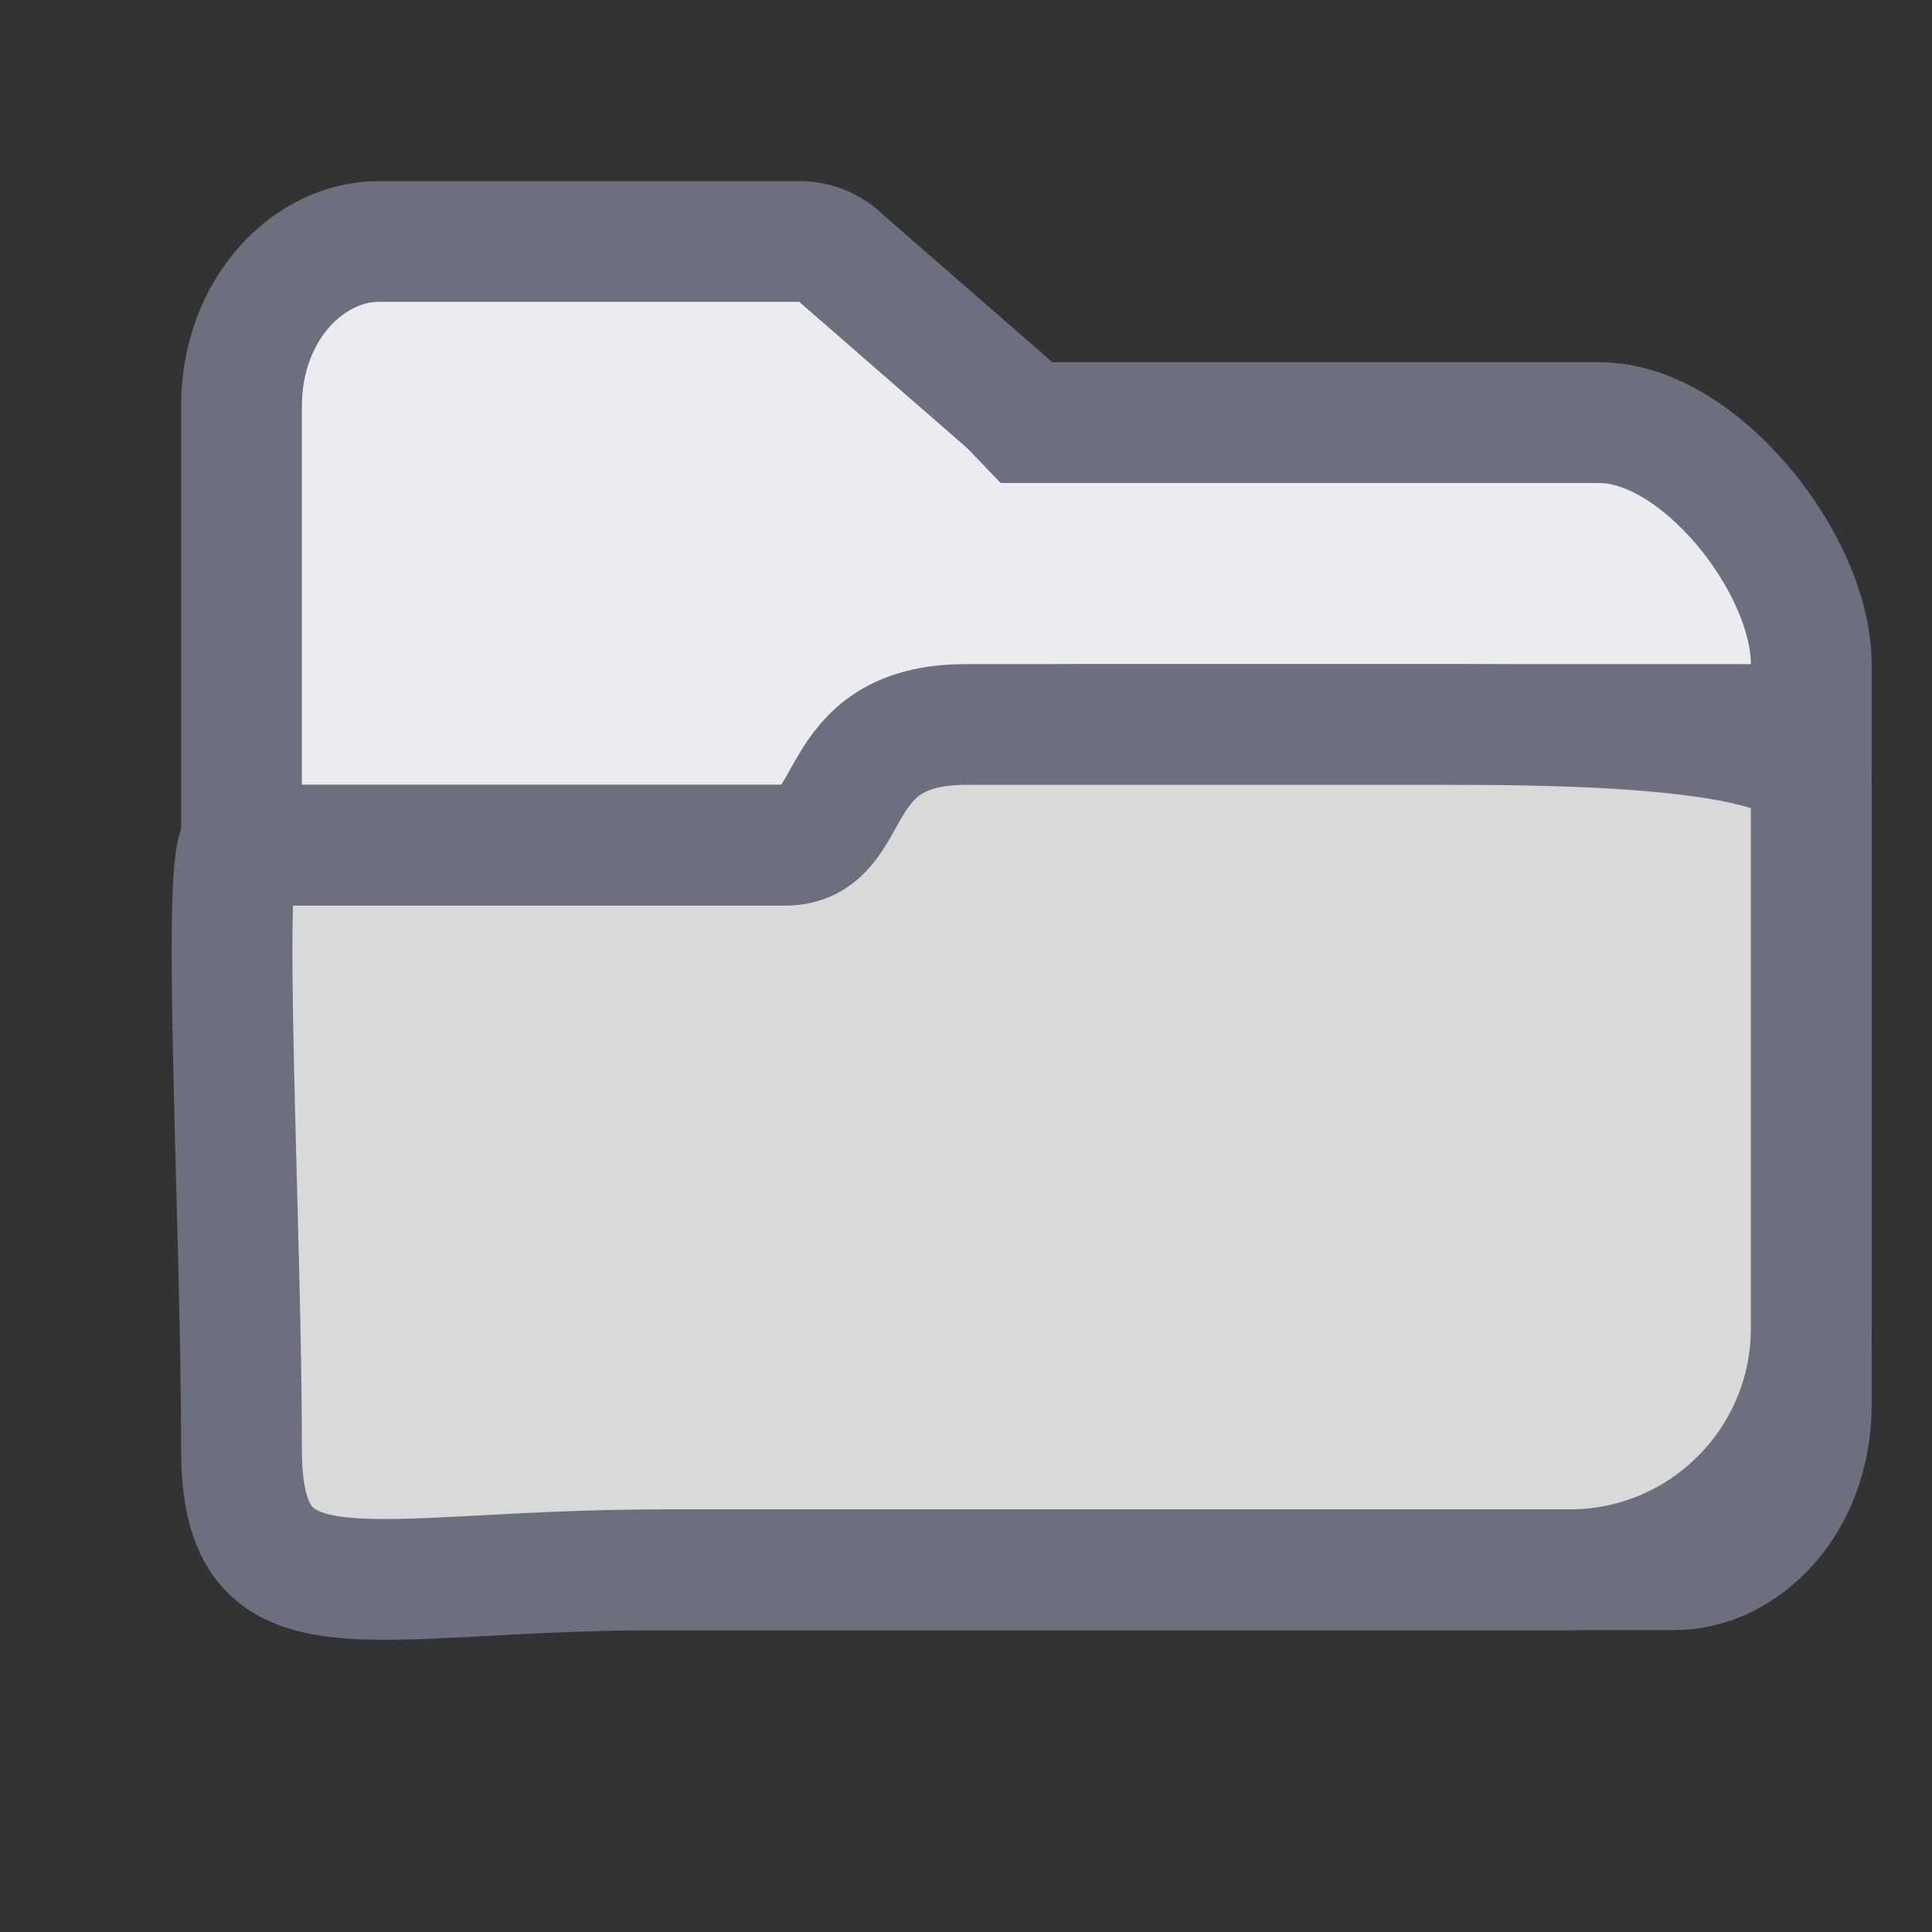 <svg width="16" height="16" viewBox="0 0 16 16" fill="none" xmlns="http://www.w3.org/2000/svg">
<rect x="0" y="0" width="16" height="16" fill="#333333" stroke="none"/>
<path d="M8.352 3.346L8.5 3.5H8.713H13.247C14.075 3.5 15 4.672 15 5.5V6V11.633C15 12.453 14.432 13 13.867 13H3.133C2.568 13 2 12.453 2 11.633V7V3.367C2 2.547 2.568 2 3.133 2H6.622C6.758 2 6.888 2.056 6.983 2.154L8.352 3.346Z" fill="#EBECF0"/>
<path d="M2 7V11.633C2 12.453 2.568 13 3.133 13H13.867C14.432 13 15 12.453 15 11.633V6M2 7V3.367C2 2.547 2.568 2 3.133 2H6.622C6.758 2 6.888 2.056 6.983 2.154L8.352 3.346L8.5 3.5H8.713H13.247C14.075 3.5 15 4.672 15 5.5V6M2 7H6.622C6.748 7 7.1 6.9 7.5 6.5C8 6 8.5 6 9 6C9.4 6 13.167 6 15 6" stroke="#6C707E"/>
<path d="M13 13L8.5 13H5.5C3 13 2 13.5 2 12C2 10.115 1.824 7 2 7L6.5 7C7.128 7 6.83 6 8 6C9.17 6 10.695 6 12 6L12 6C12.717 6 15 6 15 6.5L15 11C15 12.104 14.104 13 13 13Z" fill="#D9D9D9" stroke="#6C707E"/>
</svg>
